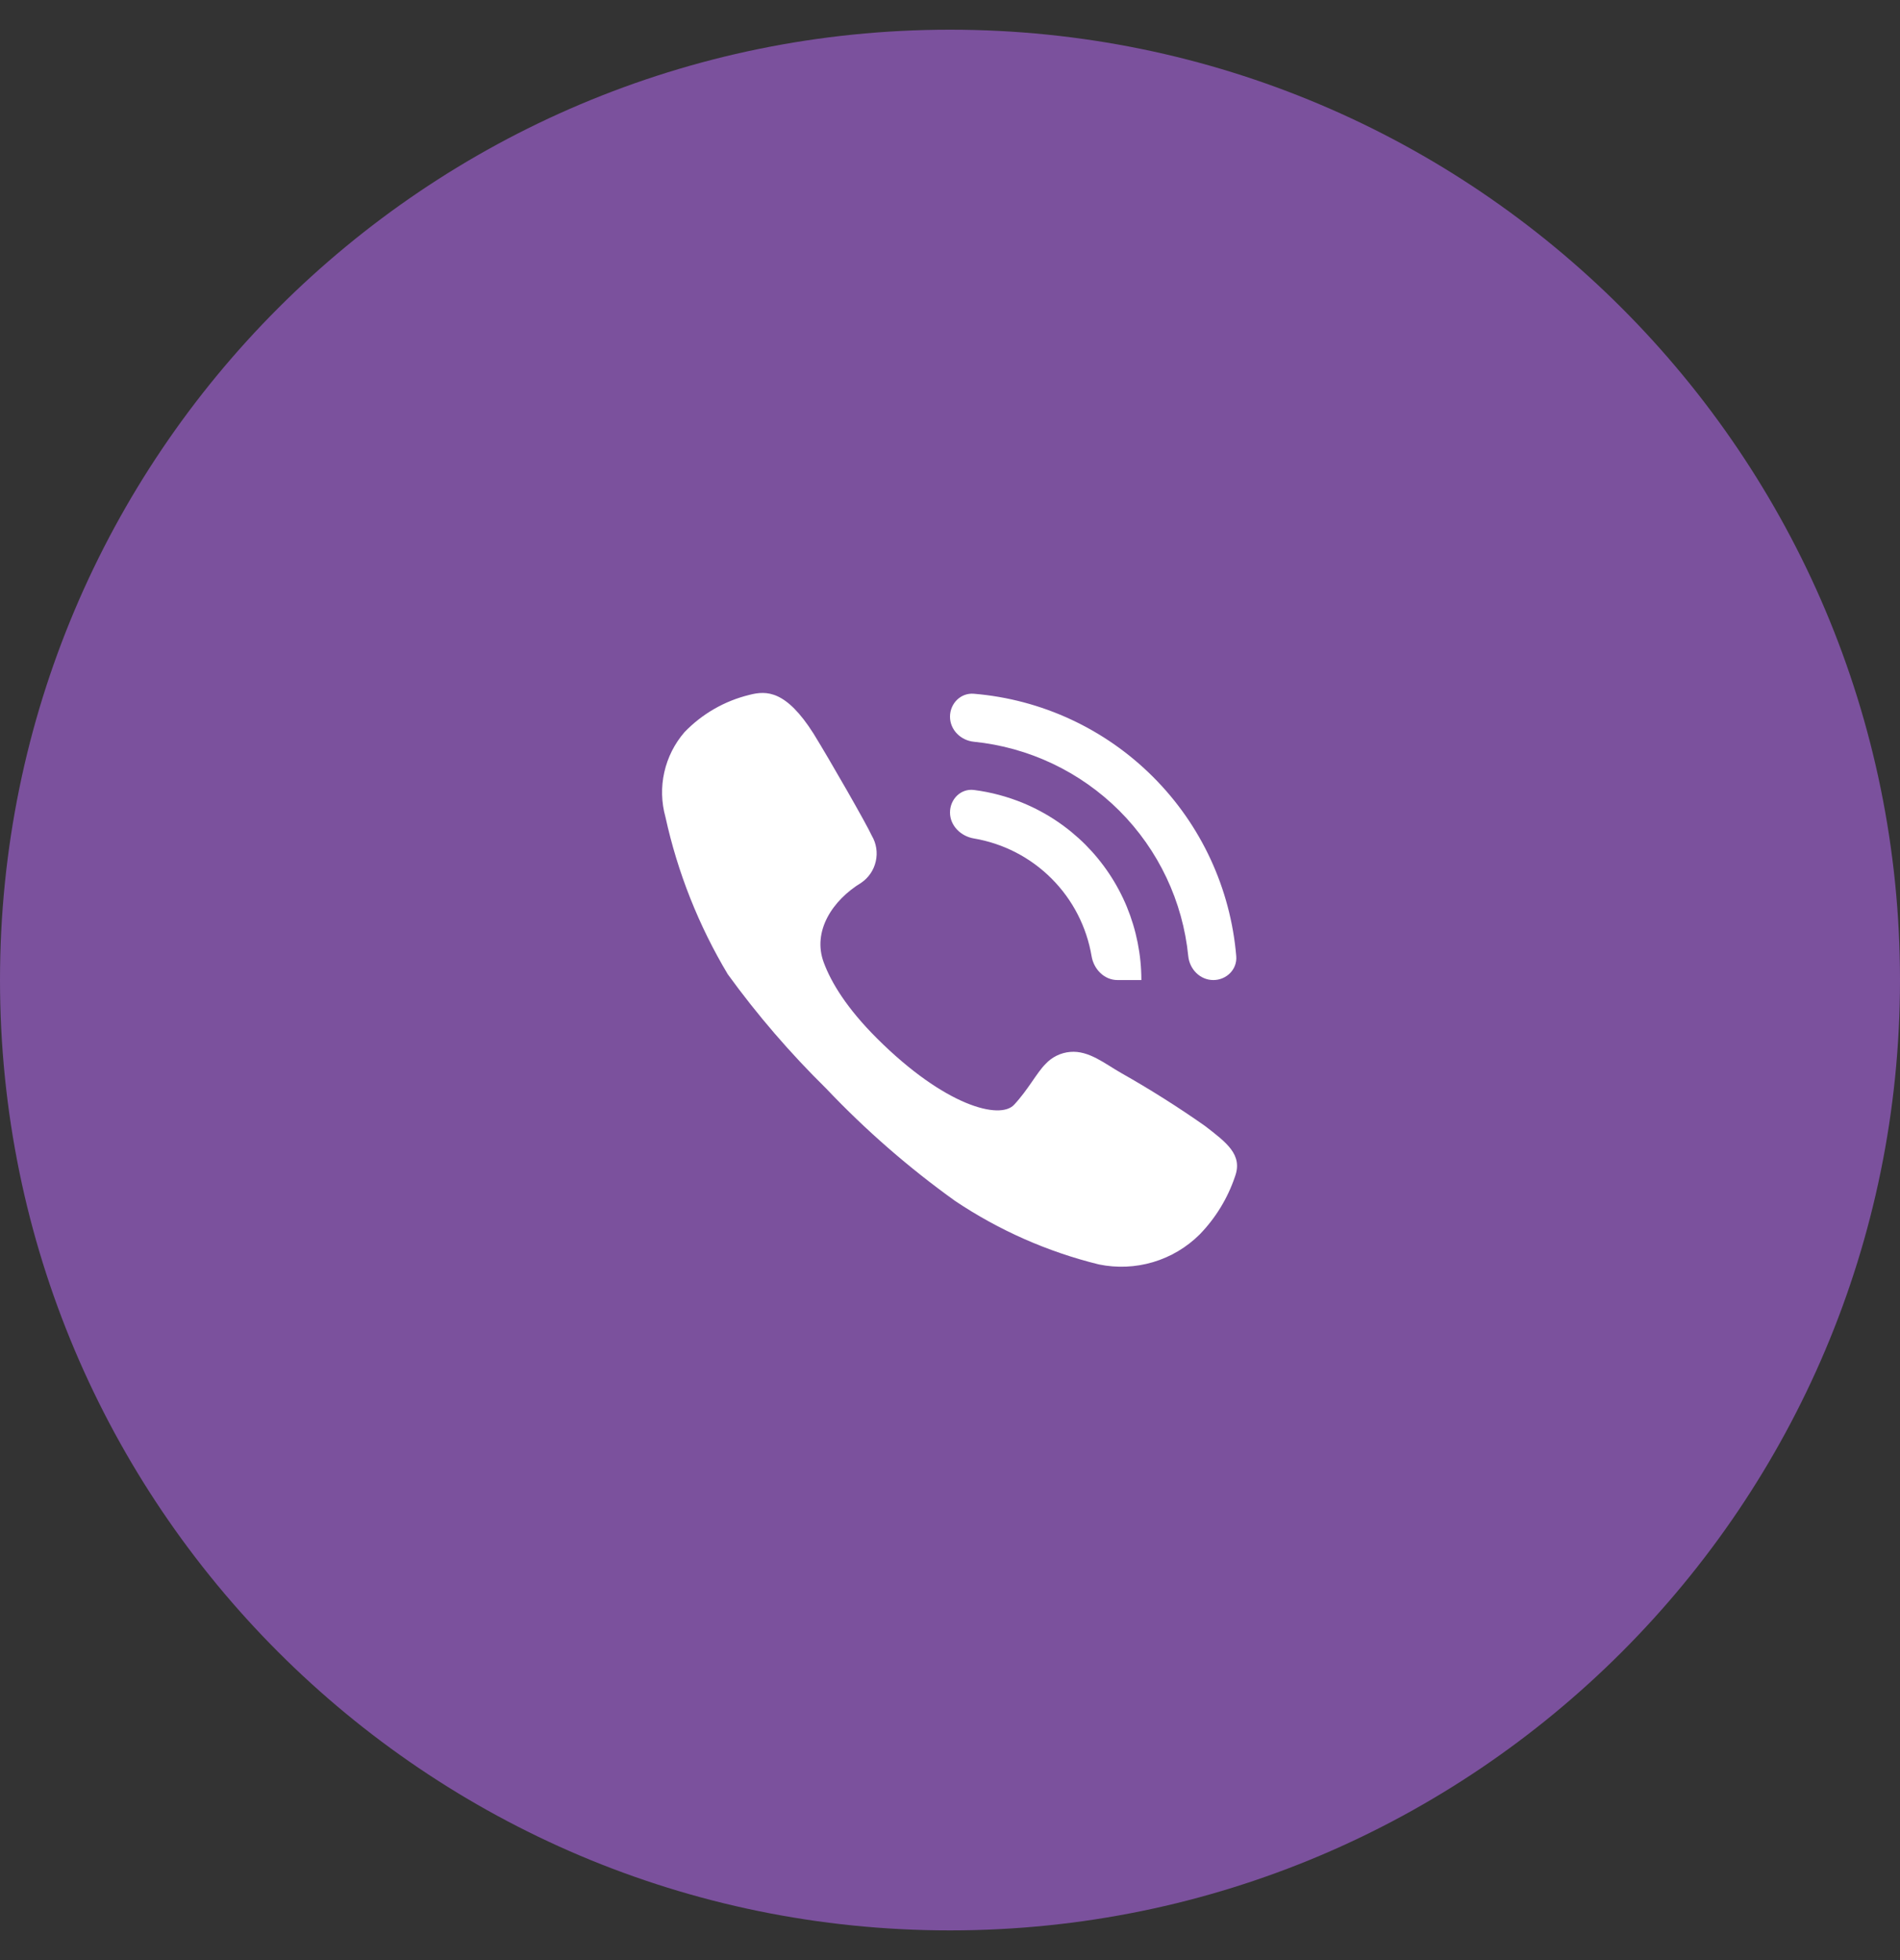 <svg width="32" height="33" viewBox="0 0 32 33" fill="none" xmlns="http://www.w3.org/2000/svg">
<rect x="0" y="0" width="32" height="33" fill="#333333" stroke="none"/>
<g id="Group 2">
<path id="Vector" d="M32 16.5C32 7.663 24.837 0.5 16 0.5C7.163 0.5 0 7.663 0 16.5C0 25.337 7.163 32.5 16 32.5C24.837 32.5 32 25.337 32 16.5Z" fill="#7B519D"/>
<path id="Vector_2" fill-rule="evenodd" clip-rule="evenodd" d="M13.701 12.35C13.976 12.796 14.594 13.873 14.683 14.07C14.76 14.2 14.783 14.354 14.75 14.501C14.717 14.649 14.629 14.778 14.504 14.863C14.023 15.155 13.677 15.677 13.874 16.205C14.001 16.547 14.265 16.979 14.772 17.484C15.918 18.625 16.841 18.856 17.079 18.6C17.317 18.345 17.459 18.063 17.608 17.914C17.716 17.797 17.865 17.723 18.025 17.71C18.34 17.682 18.612 17.912 18.888 18.068C19.371 18.341 19.84 18.637 20.294 18.956C20.659 19.237 20.934 19.442 20.8 19.808C20.677 20.174 20.473 20.507 20.205 20.783C19.986 21.001 19.716 21.161 19.42 21.249C19.124 21.337 18.811 21.35 18.508 21.288C17.645 21.076 16.828 20.715 16.089 20.221C15.307 19.661 14.579 19.027 13.916 18.328C13.311 17.733 12.755 17.089 12.257 16.402C11.767 15.583 11.412 14.689 11.208 13.757C11.139 13.51 11.132 13.251 11.188 13.002C11.244 12.752 11.361 12.52 11.528 12.327C11.825 12.018 12.205 11.8 12.621 11.699C12.912 11.623 13.239 11.623 13.701 12.35ZM16.402 12.488C16.181 12.466 16 12.288 16 12.066C16 11.843 16.181 11.661 16.402 11.68C17.538 11.774 18.608 12.268 19.42 13.08C20.233 13.892 20.726 14.963 20.821 16.099C20.839 16.32 20.657 16.5 20.435 16.5C20.213 16.5 20.036 16.32 20.013 16.099C19.921 15.177 19.513 14.31 18.852 13.649C18.19 12.989 17.324 12.581 16.402 12.488ZM19.223 16.5C19.223 16.5 19.222 16.5 19.222 16.5H18.82C18.599 16.5 18.422 16.319 18.385 16.1C18.302 15.607 18.068 15.148 17.709 14.79C17.352 14.433 16.894 14.199 16.401 14.116C16.182 14.079 16 13.901 16 13.679C16 13.456 16.181 13.272 16.403 13.3C16.688 13.336 16.967 13.411 17.234 13.521C17.625 13.683 17.98 13.921 18.28 14.22C18.579 14.52 18.816 14.875 18.978 15.266C19.139 15.658 19.223 16.077 19.223 16.5Z" fill="white"/>
</g>
</svg>
